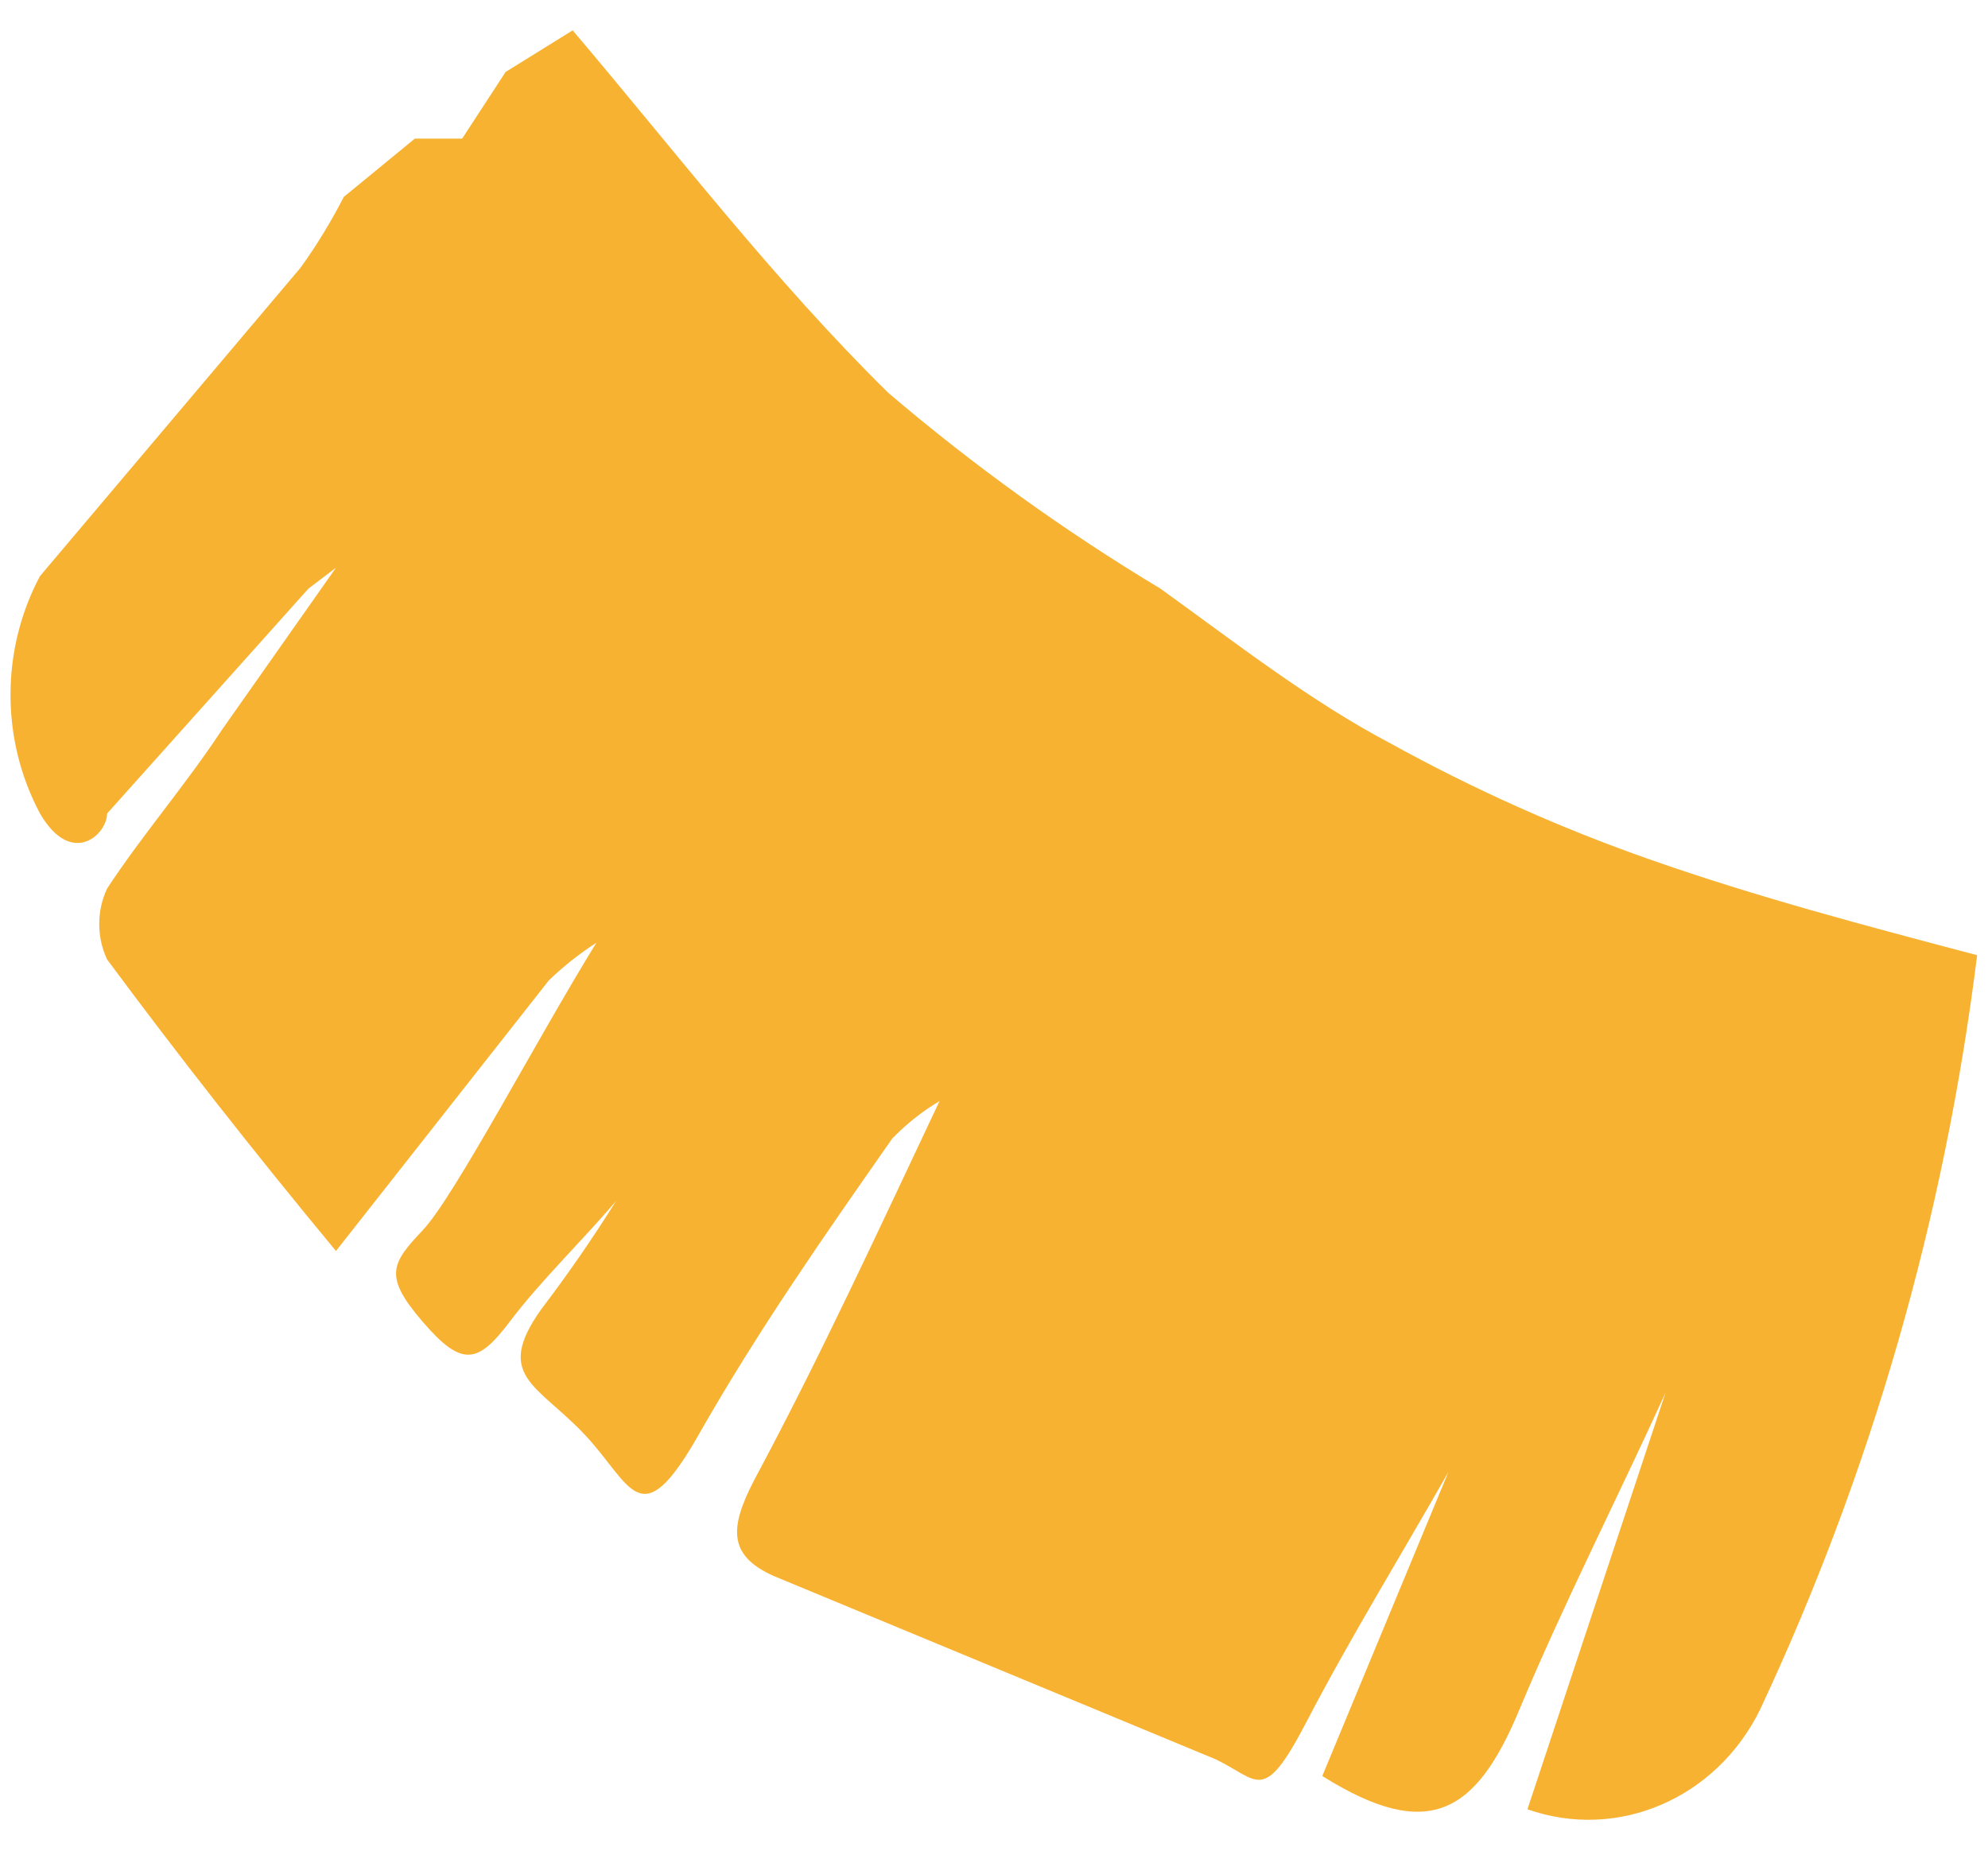 ﻿<?xml version="1.0" encoding="utf-8"?>
<svg version="1.1" xmlns:xlink="http://www.w3.org/1999/xlink" width="15px" height="14px" xmlns="http://www.w3.org/2000/svg">
  <g transform="matrix(1 0 0 1 -196 -406 )">
    <path d="M 3.487 1.046  L 3.815 0.543  L 4.321 0.229  C 5.095 1.141  5.839 2.115  6.702 2.964  C 7.348 3.515  8.035 4.009  8.756 4.442  C 9.322 4.85  9.887 5.291  10.483 5.605  C 11.114 5.954  11.771 6.248  12.447 6.485  C 13.251 6.768  14.085 6.988  14.918 7.208  C 14.672 9.187  14.119 11.11  13.281 12.899  C 12.951 13.573  12.206 13.893  11.525 13.653  L 12.567 10.509  C 12.209 11.295  11.793 12.113  11.465 12.899  C 11.138 13.685  10.78 13.905  9.977 13.402  L 10.929 11.107  C 10.572 11.735  10.185 12.364  9.858 12.993  C 9.53 13.622  9.5 13.433  9.173 13.276  L 5.839 11.893  C 5.482 11.735  5.512 11.515  5.69 11.17  C 6.196 10.226  6.643 9.252  7.089 8.309  C 6.959 8.386  6.839 8.481  6.732 8.592  C 6.226 9.315  5.72 10.038  5.273 10.824  C 4.827 11.61  4.767 11.201  4.41 10.824  C 4.053 10.446  3.726 10.384  4.083 9.881  C 4.283 9.618  4.472 9.345  4.648 9.063  L 4.648 8.843  L 4.648 9.063  C 4.38 9.378  4.083 9.66  3.845 9.975  C 3.607 10.289  3.487 10.321  3.19 9.975  C 2.892 9.629  2.952 9.535  3.19 9.283  C 3.428 9.032  4.053 7.837  4.5 7.114  L 4.5 6.894  L 4.5 7.114  C 4.372 7.196  4.253 7.291  4.142 7.397  L 2.535 9.44  C 1.91 8.686  1.344 7.963  0.808 7.24  C 0.729 7.072  0.729 6.873  0.808 6.705  C 1.076 6.297  1.404 5.919  1.672 5.511  L 2.535 4.284  L 2.327 4.442  L 0.808 6.139  C 0.808 6.297  0.54 6.548  0.302 6.139  C 0.005 5.583  0.005 4.903  0.302 4.347  L 2.267 2.021  C 2.389 1.852  2.498 1.673  2.594 1.486  L 3.13 1.046  L 3.339 1.046  L 3.279 1.046  L 3.487 1.046  Z " fill-rule="nonzero" fill="#f8b231" stroke="none" transform="matrix(1 0 0 1 196 406 )" />
  </g>
</svg>